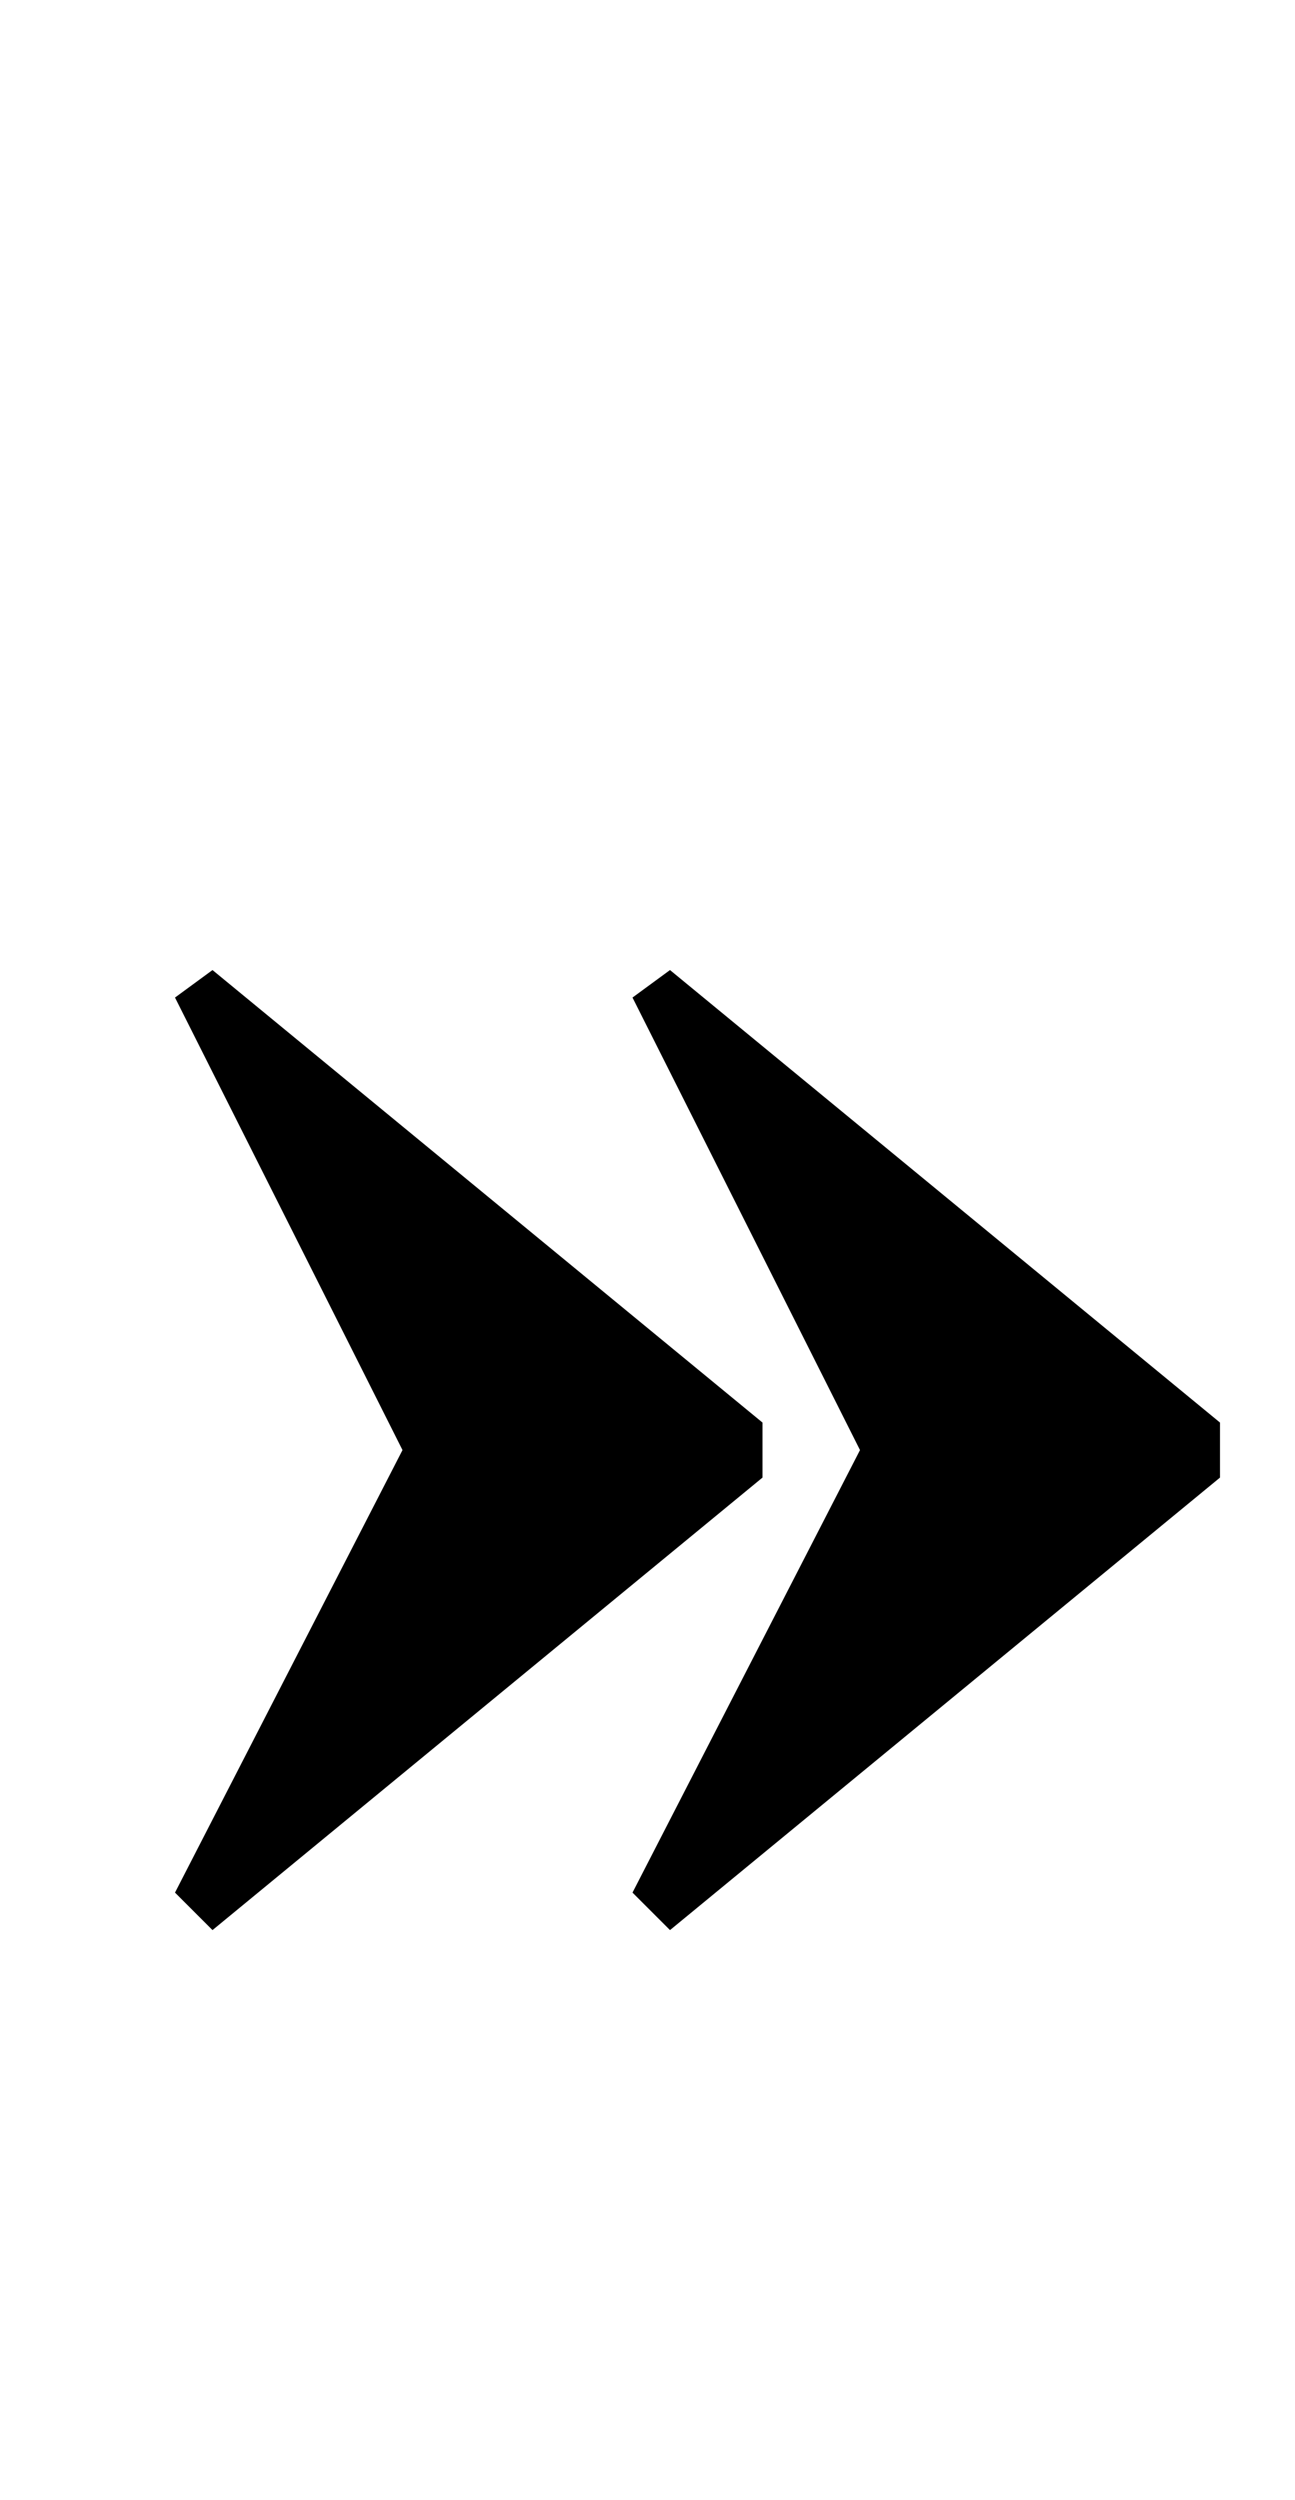 <?xml version="1.0" standalone="no"?>
<!DOCTYPE svg PUBLIC "-//W3C//DTD SVG 1.1//EN" "http://www.w3.org/Graphics/SVG/1.1/DTD/svg11.dtd" >
<svg xmlns="http://www.w3.org/2000/svg" xmlns:xlink="http://www.w3.org/1999/xlink" version="1.1" viewBox="-10 0 518 1000">
  <g transform="matrix(1 0 0 -1 0 800)">
   <path fill="currentColor"
d="M60 43l91 177l-91 181l15 11l220 -181v-22l-220 -181zM243 43l91 177l-91 181l15 11l220 -181v-22l-220 -181z" />
  </g>

</svg>
